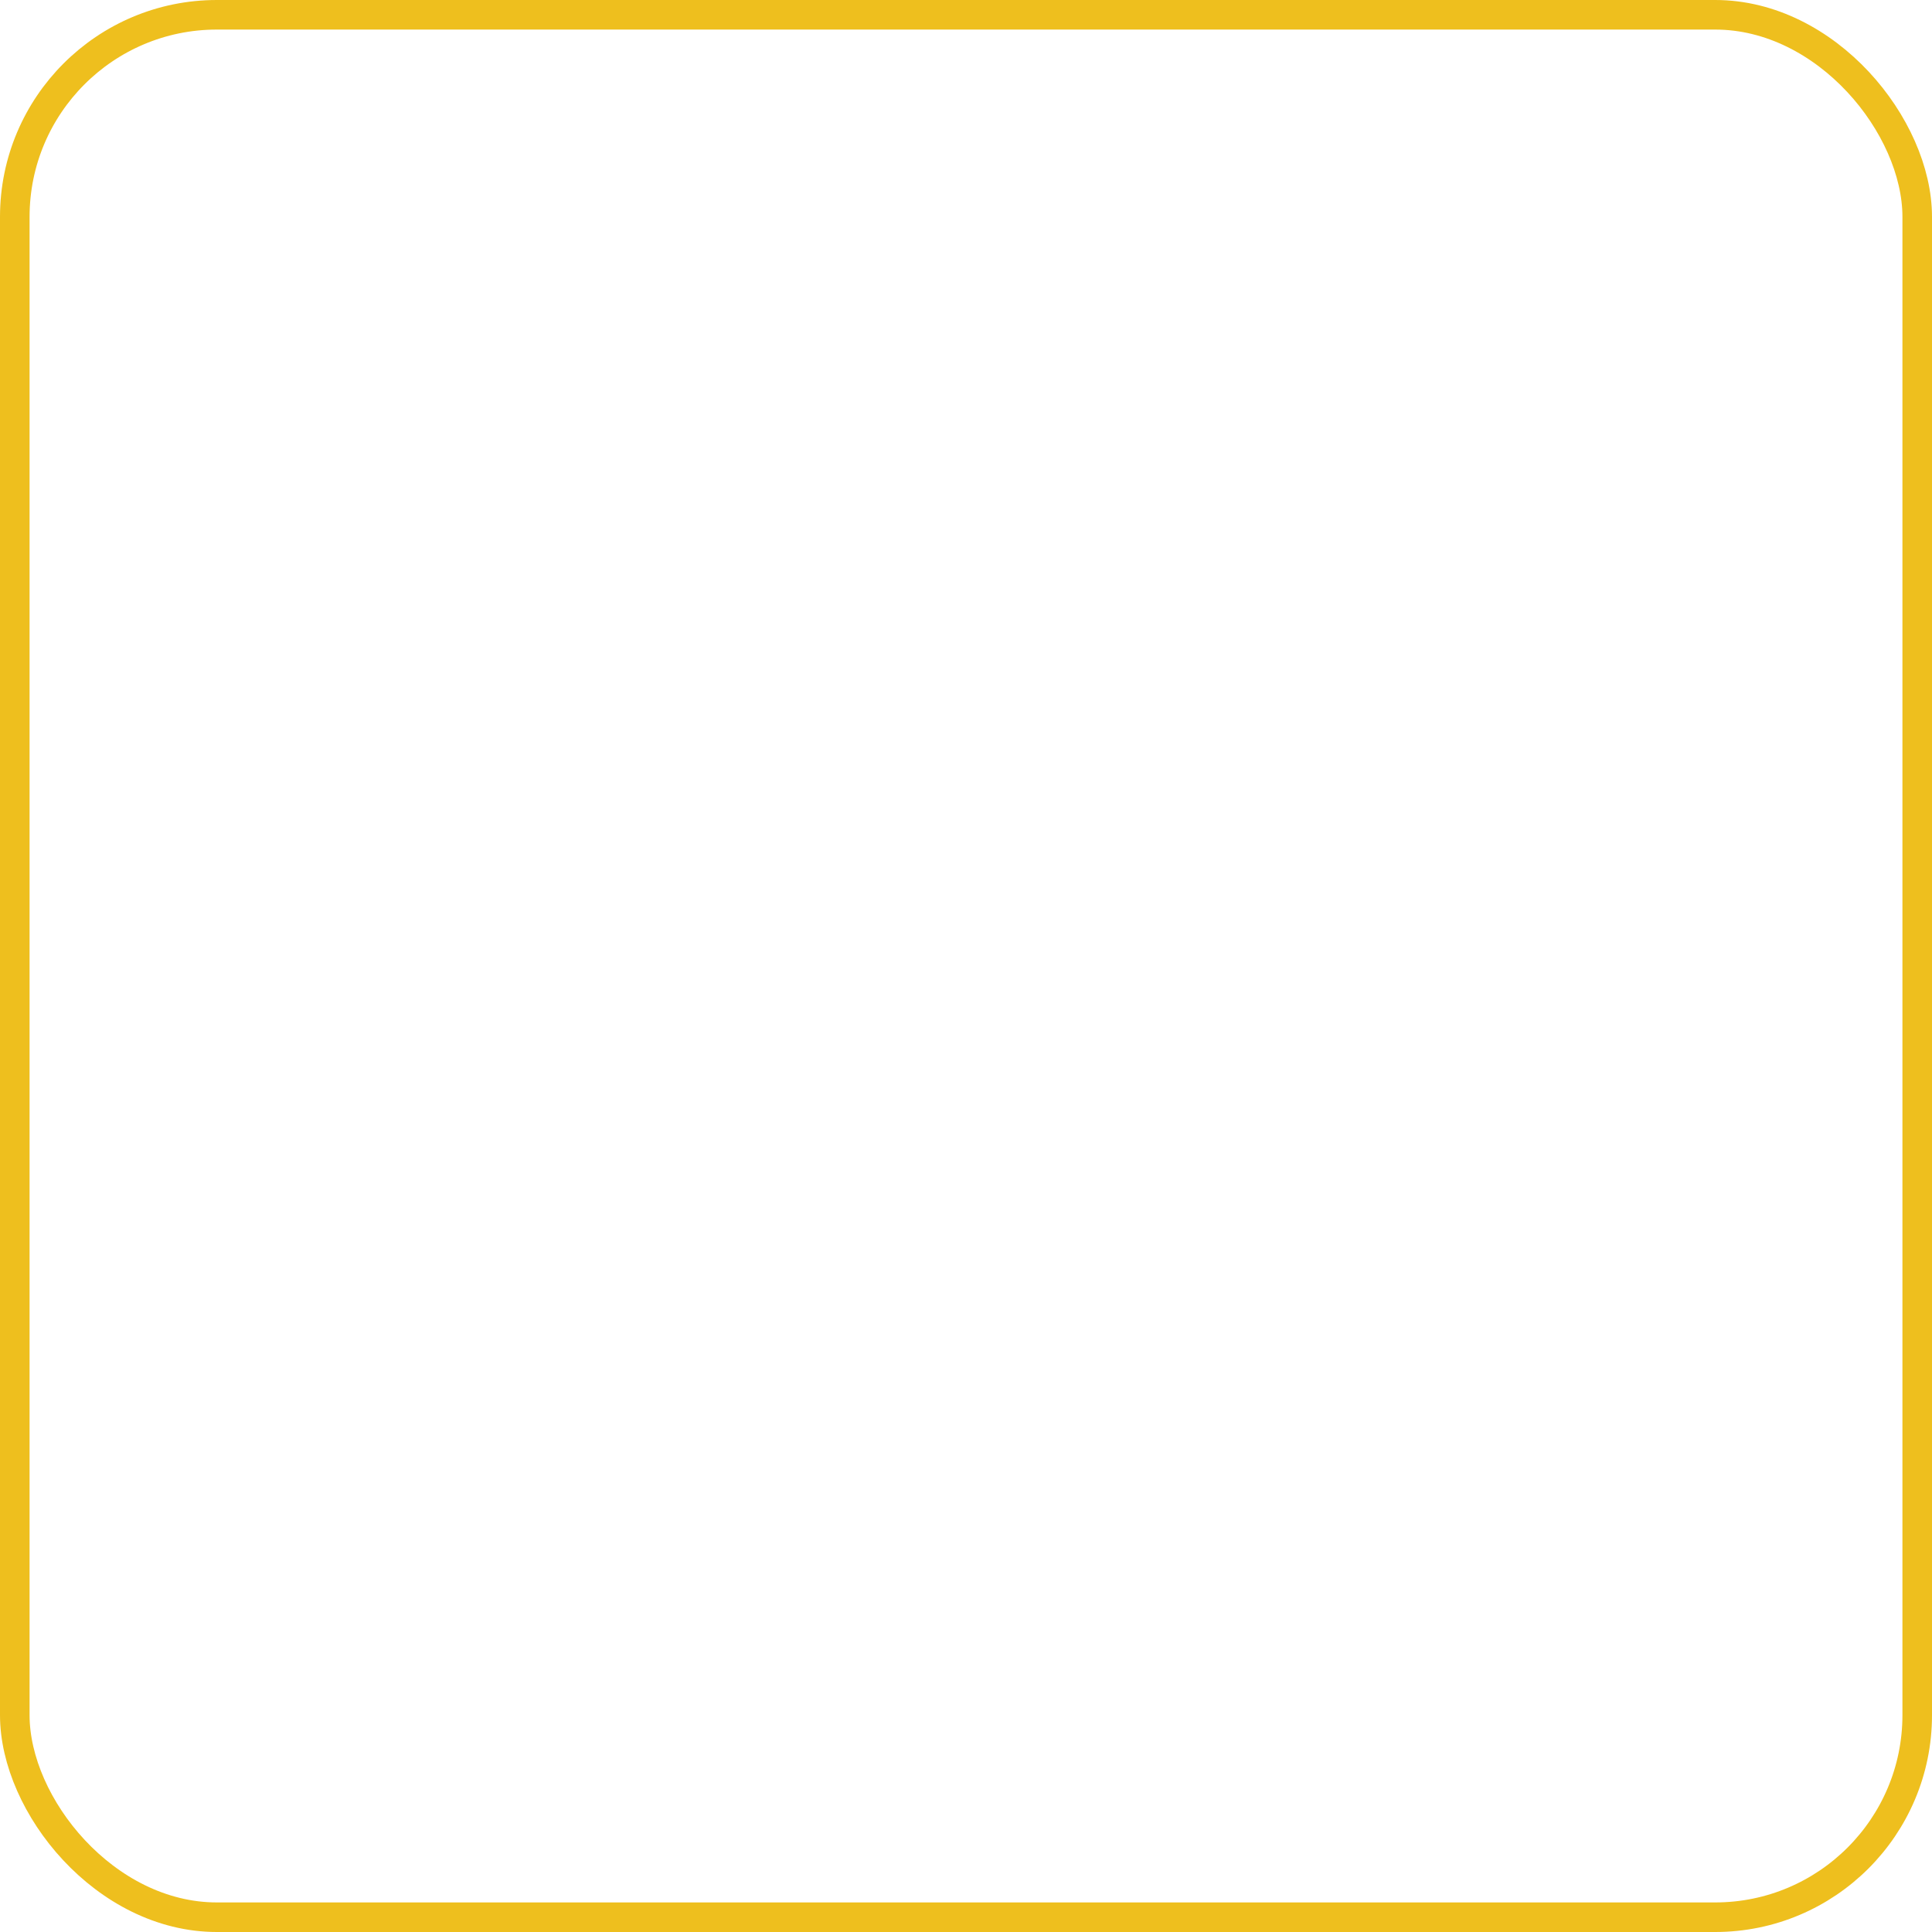 <svg xmlns="http://www.w3.org/2000/svg" width="196" height="196" viewBox="0 0 196 196"><defs><style>.a,.c{fill:none;}.a{stroke:#eebf1e;stroke-width:3px;}.b{stroke:none;}</style></defs><g class="a"><rect class="b" width="196" height="196" rx="22"/><rect class="c" x="1.5" y="1.5" width="193" height="193" rx="20.5"/></g></svg>